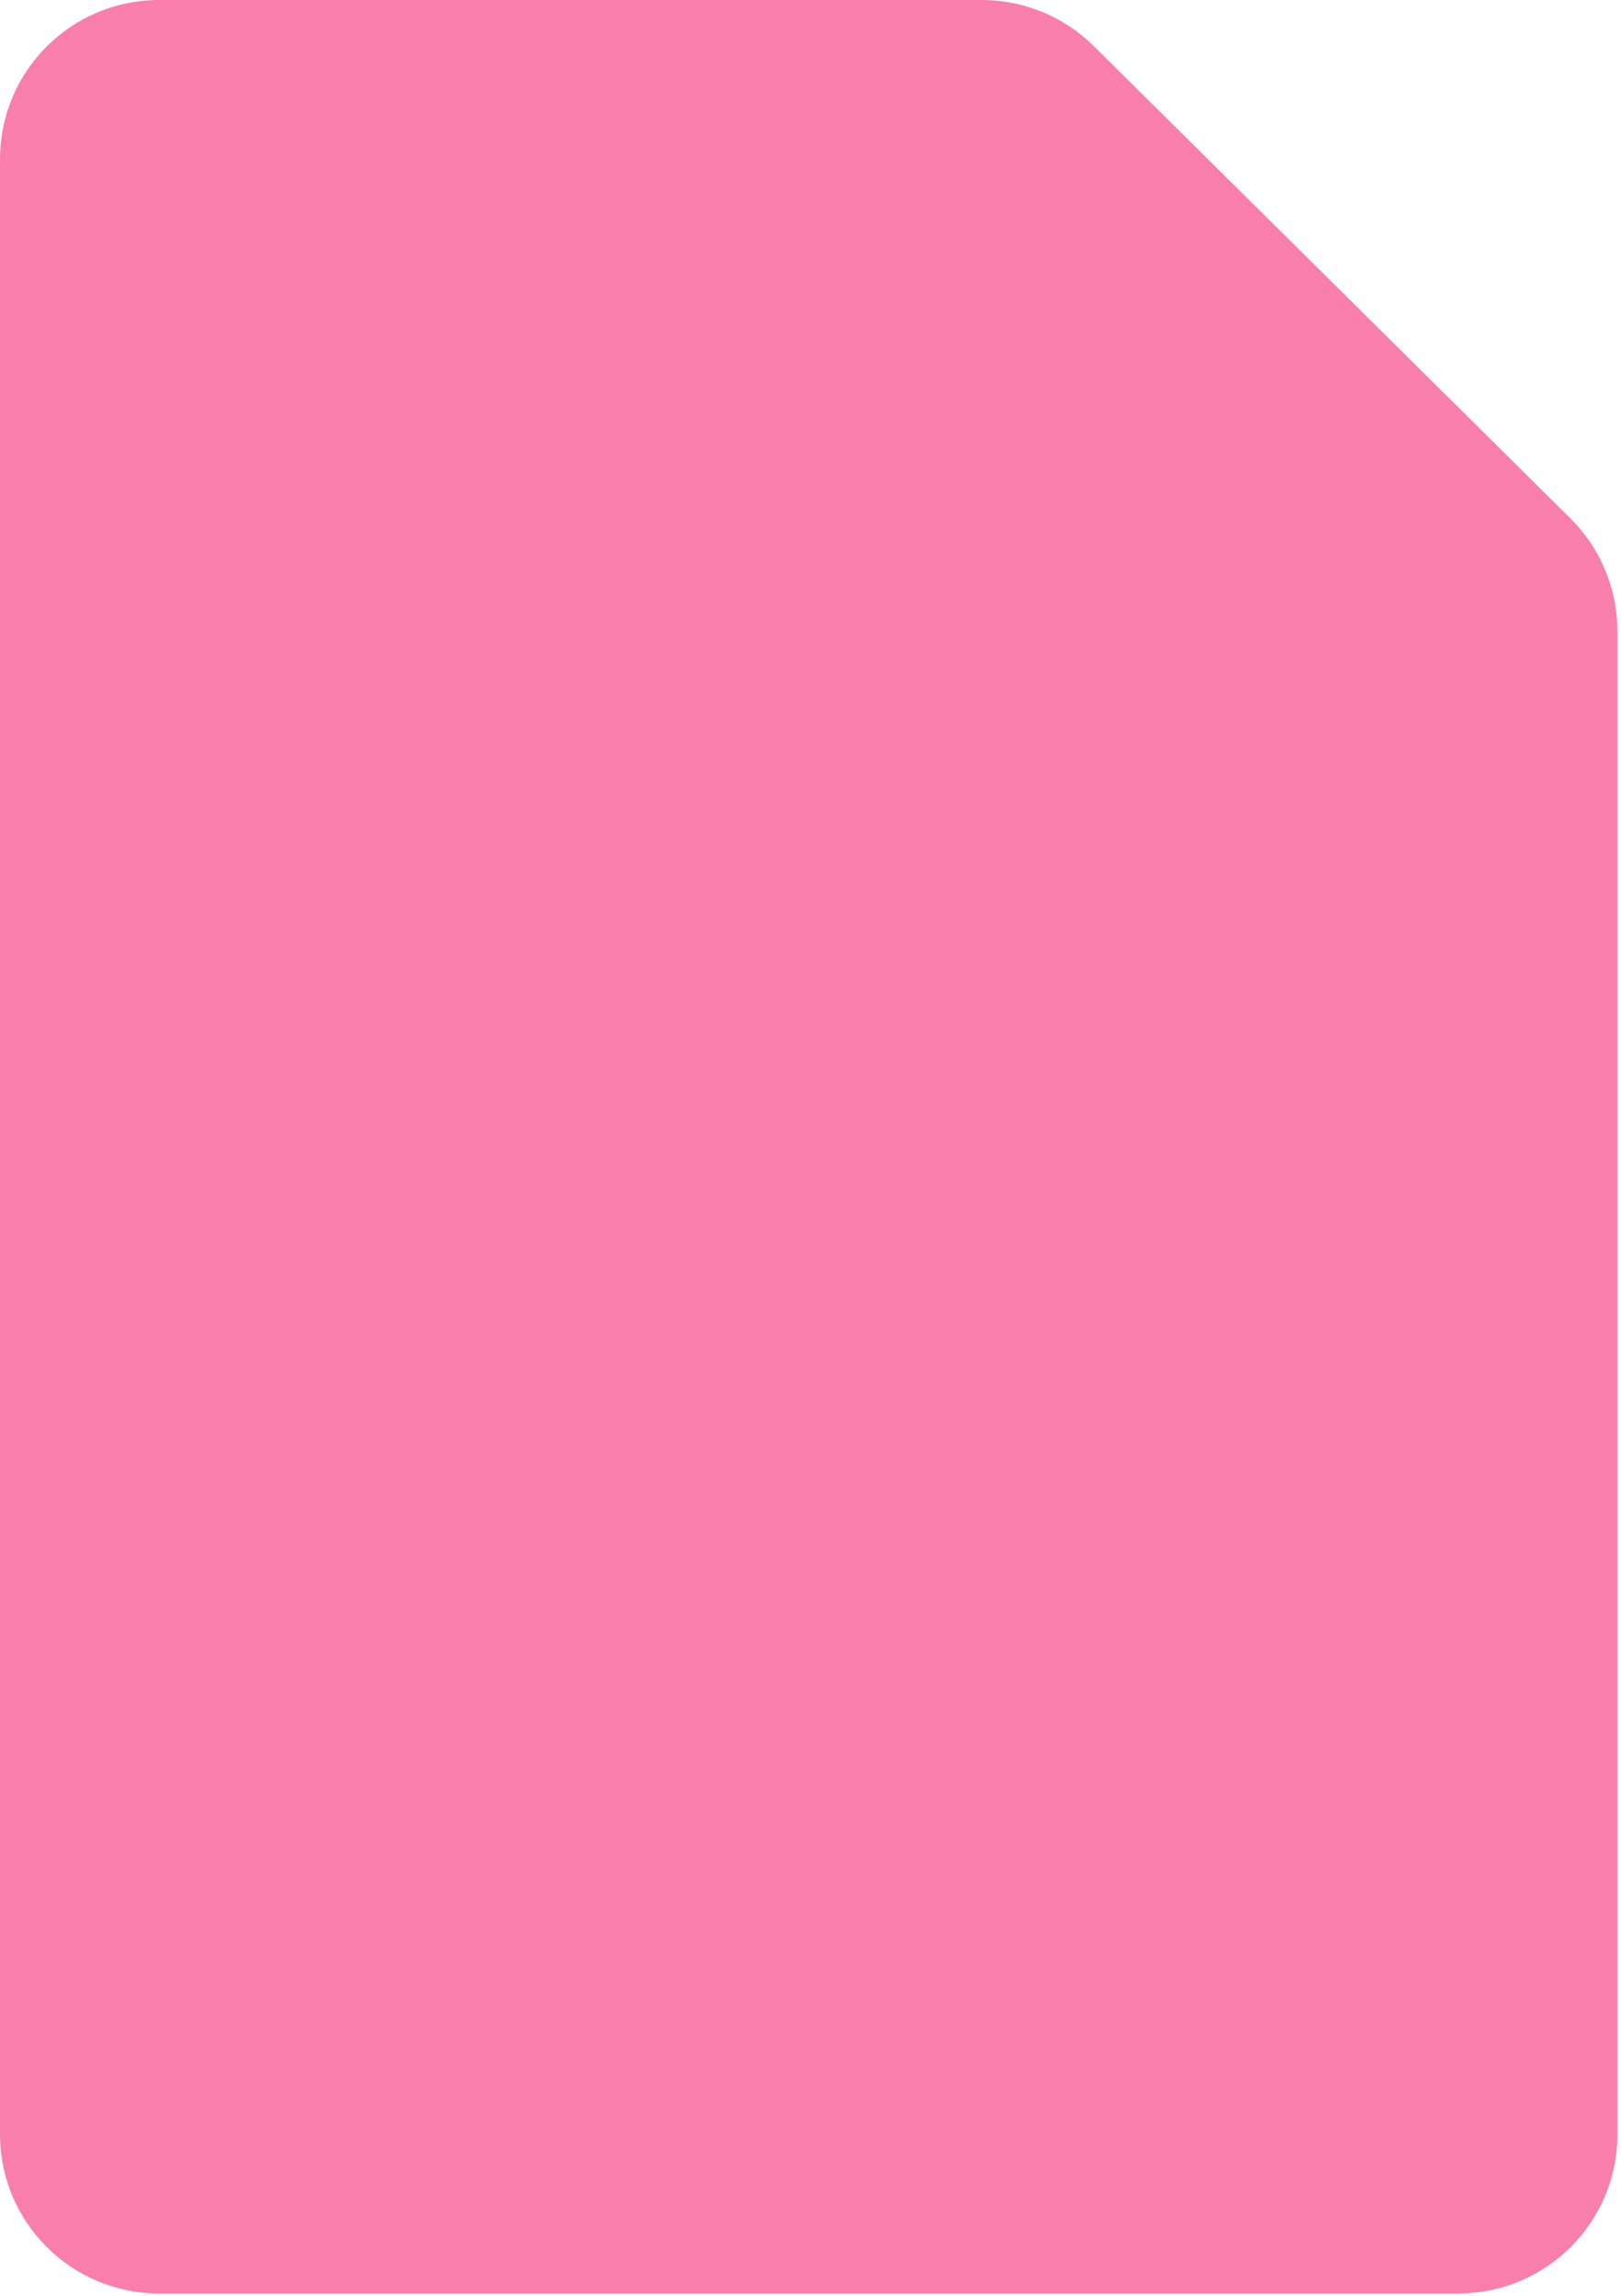 <svg preserveAspectRatio="none" width="100%" height="100%" overflow="visible" style="display: block;" viewBox="0 0 423 599" fill="none" xmlns="http://www.w3.org/2000/svg">
<path id="Vector 3" d="M41.505 3.193C20.346 3.193 3.193 20.346 3.193 41.505V556.805C3.193 577.964 20.346 595.117 41.505 595.117H380.569C401.728 595.117 418.881 577.964 418.881 556.805V164.702C418.881 154.478 414.795 144.679 407.532 137.484L283.173 14.287C275.999 7.18 266.308 3.193 256.21 3.193H41.505Z" fill="#F87FAB" stroke="#F87FAB" stroke-width="6.385"/>
</svg>
